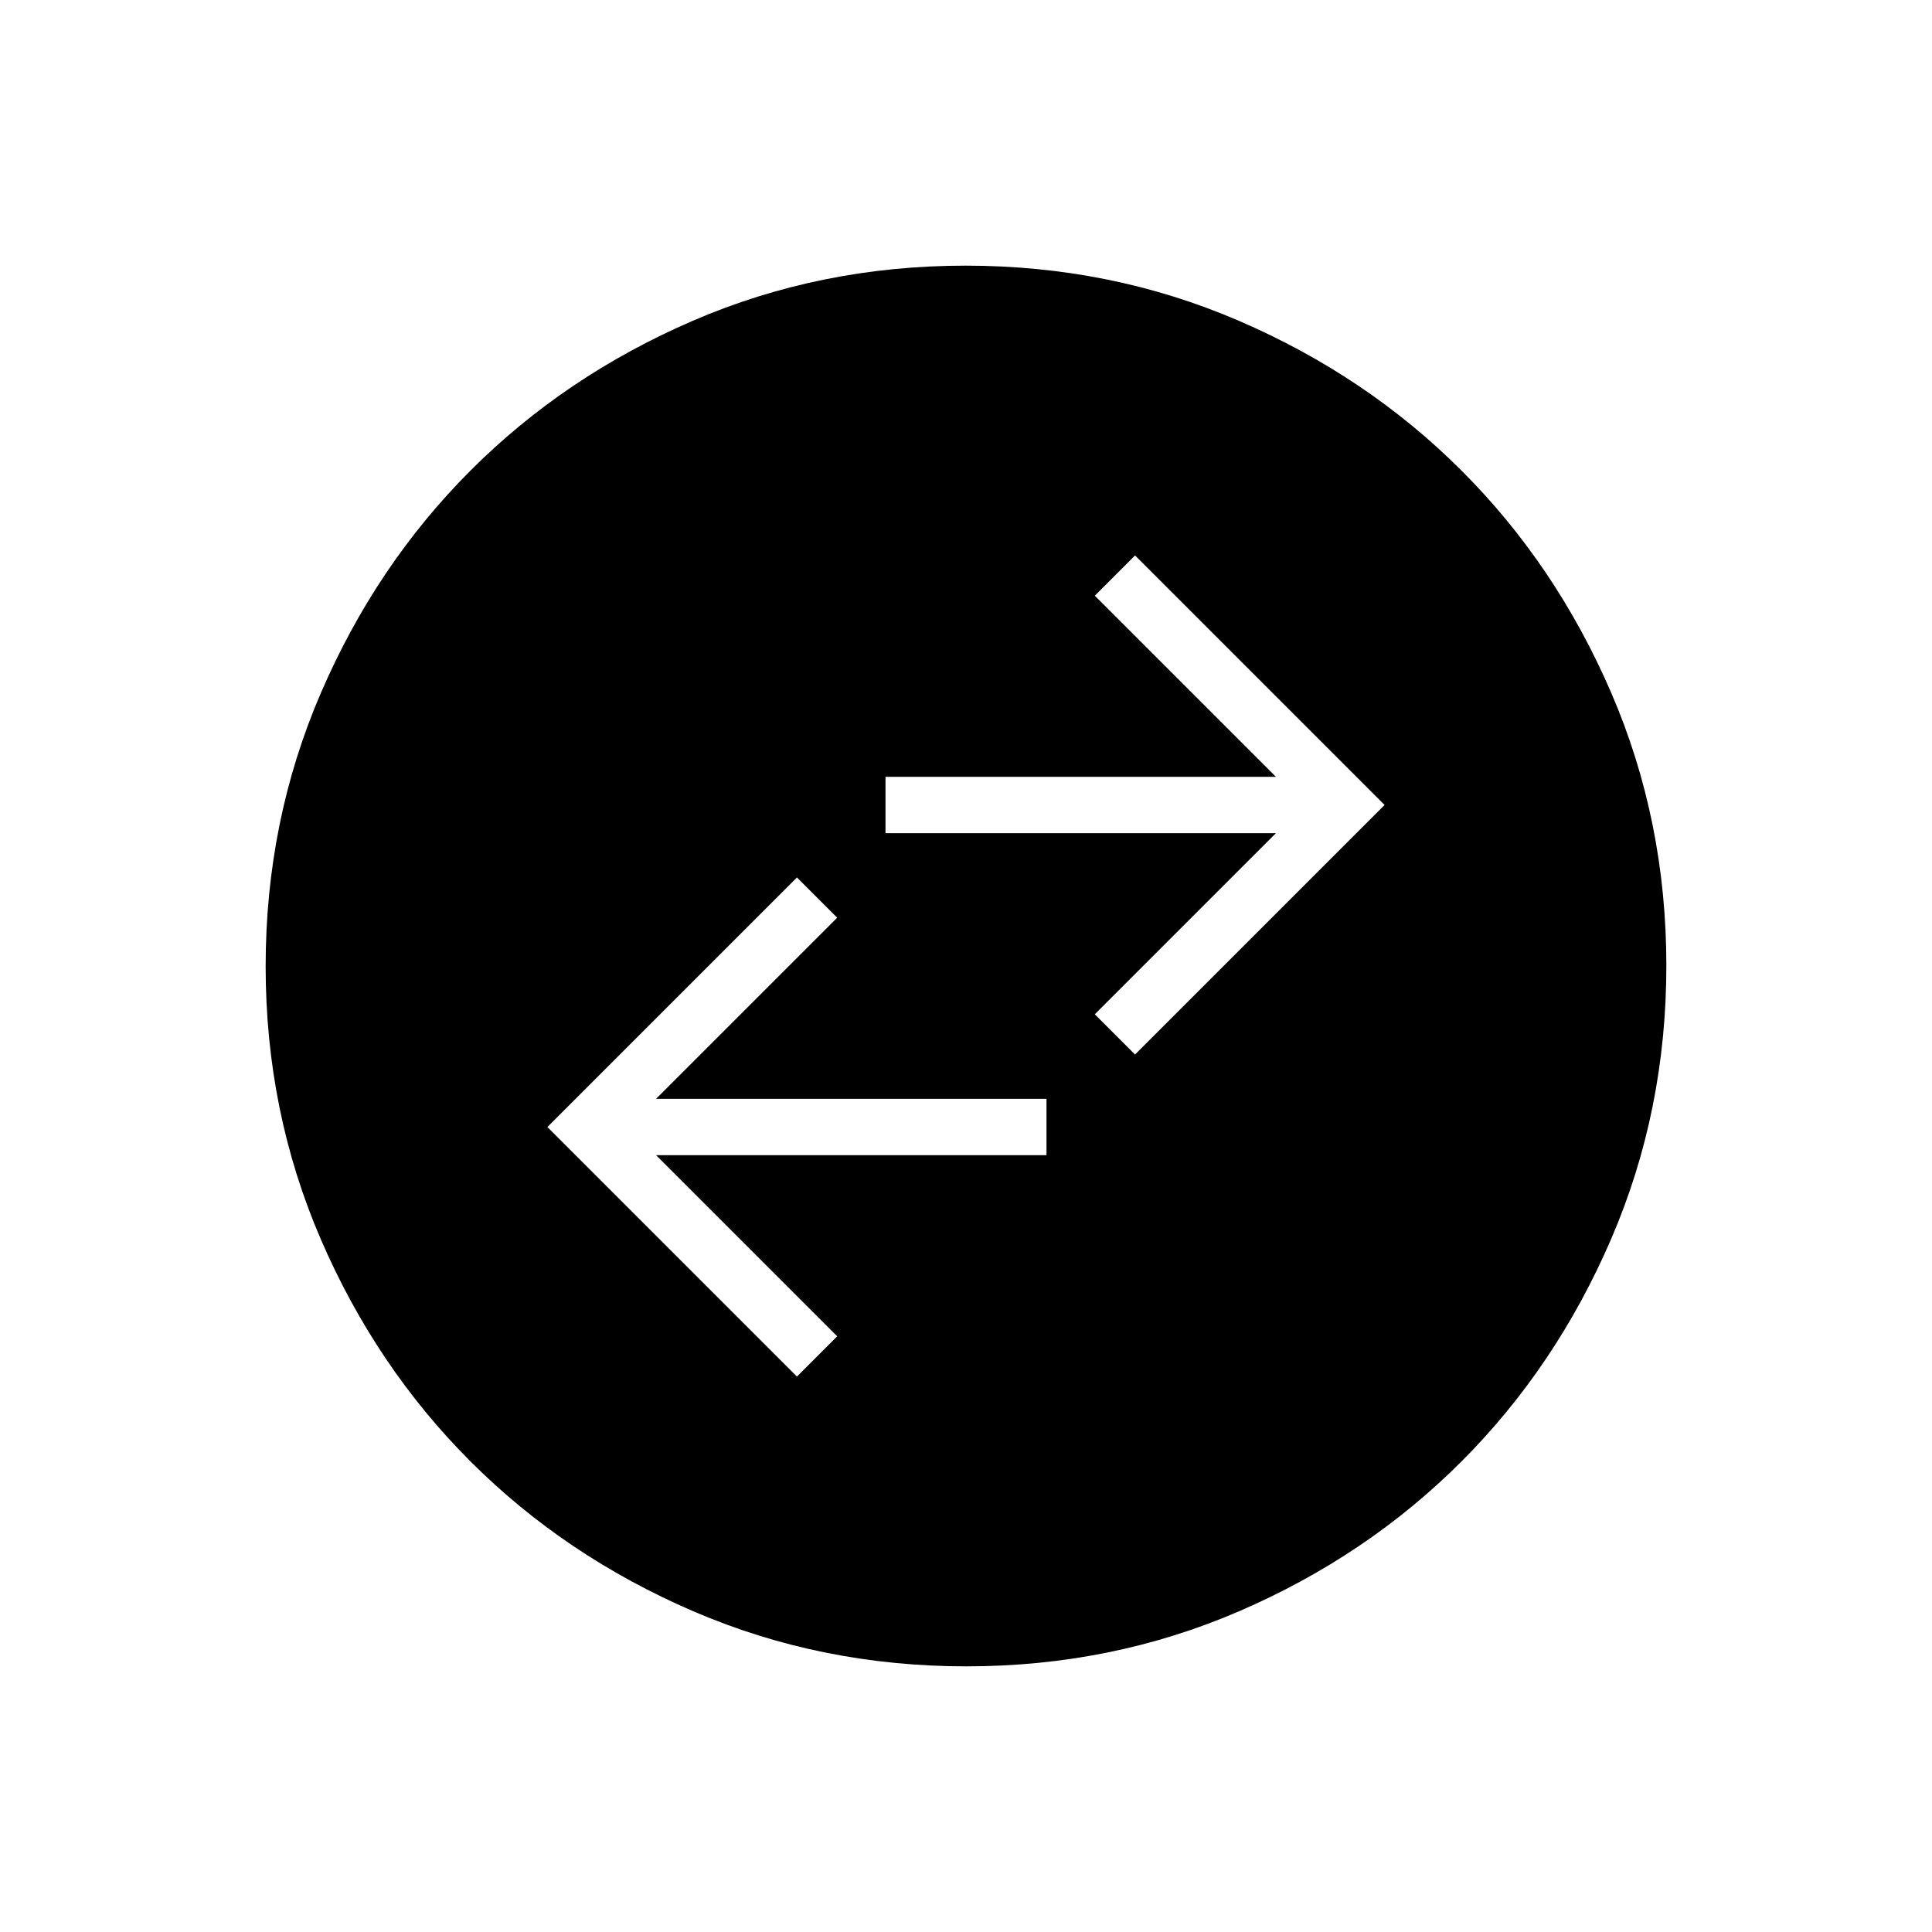 <svg xmlns="http://www.w3.org/2000/svg" height="24" viewBox="0 -960 960 960" width="24"><path d="m396-276 20-20-90-90h194v-28H326l90-90-20-20-124 124 124 124Zm168-160 124-124-124-124-20 20 90 90H440v28h194l-90 90 20 20Zm-83.826 304Q408-132 344.442-159.391q-63.559-27.392-110.575-74.348-47.015-46.957-74.441-110.435Q132-407.652 132-479.826q0-72.174 27.391-135.732 27.392-63.559 74.348-110.574 46.957-47.016 110.435-74.442Q407.652-828 479.826-828q72.174 0 135.732 27.391 63.559 27.392 110.574 74.348 47.016 46.957 74.442 110.435Q828-552.348 828-480.174q0 72.174-27.391 135.732-27.392 63.559-74.348 110.575-46.957 47.015-110.435 74.441Q552.348-132 480.174-132Z"/></svg>